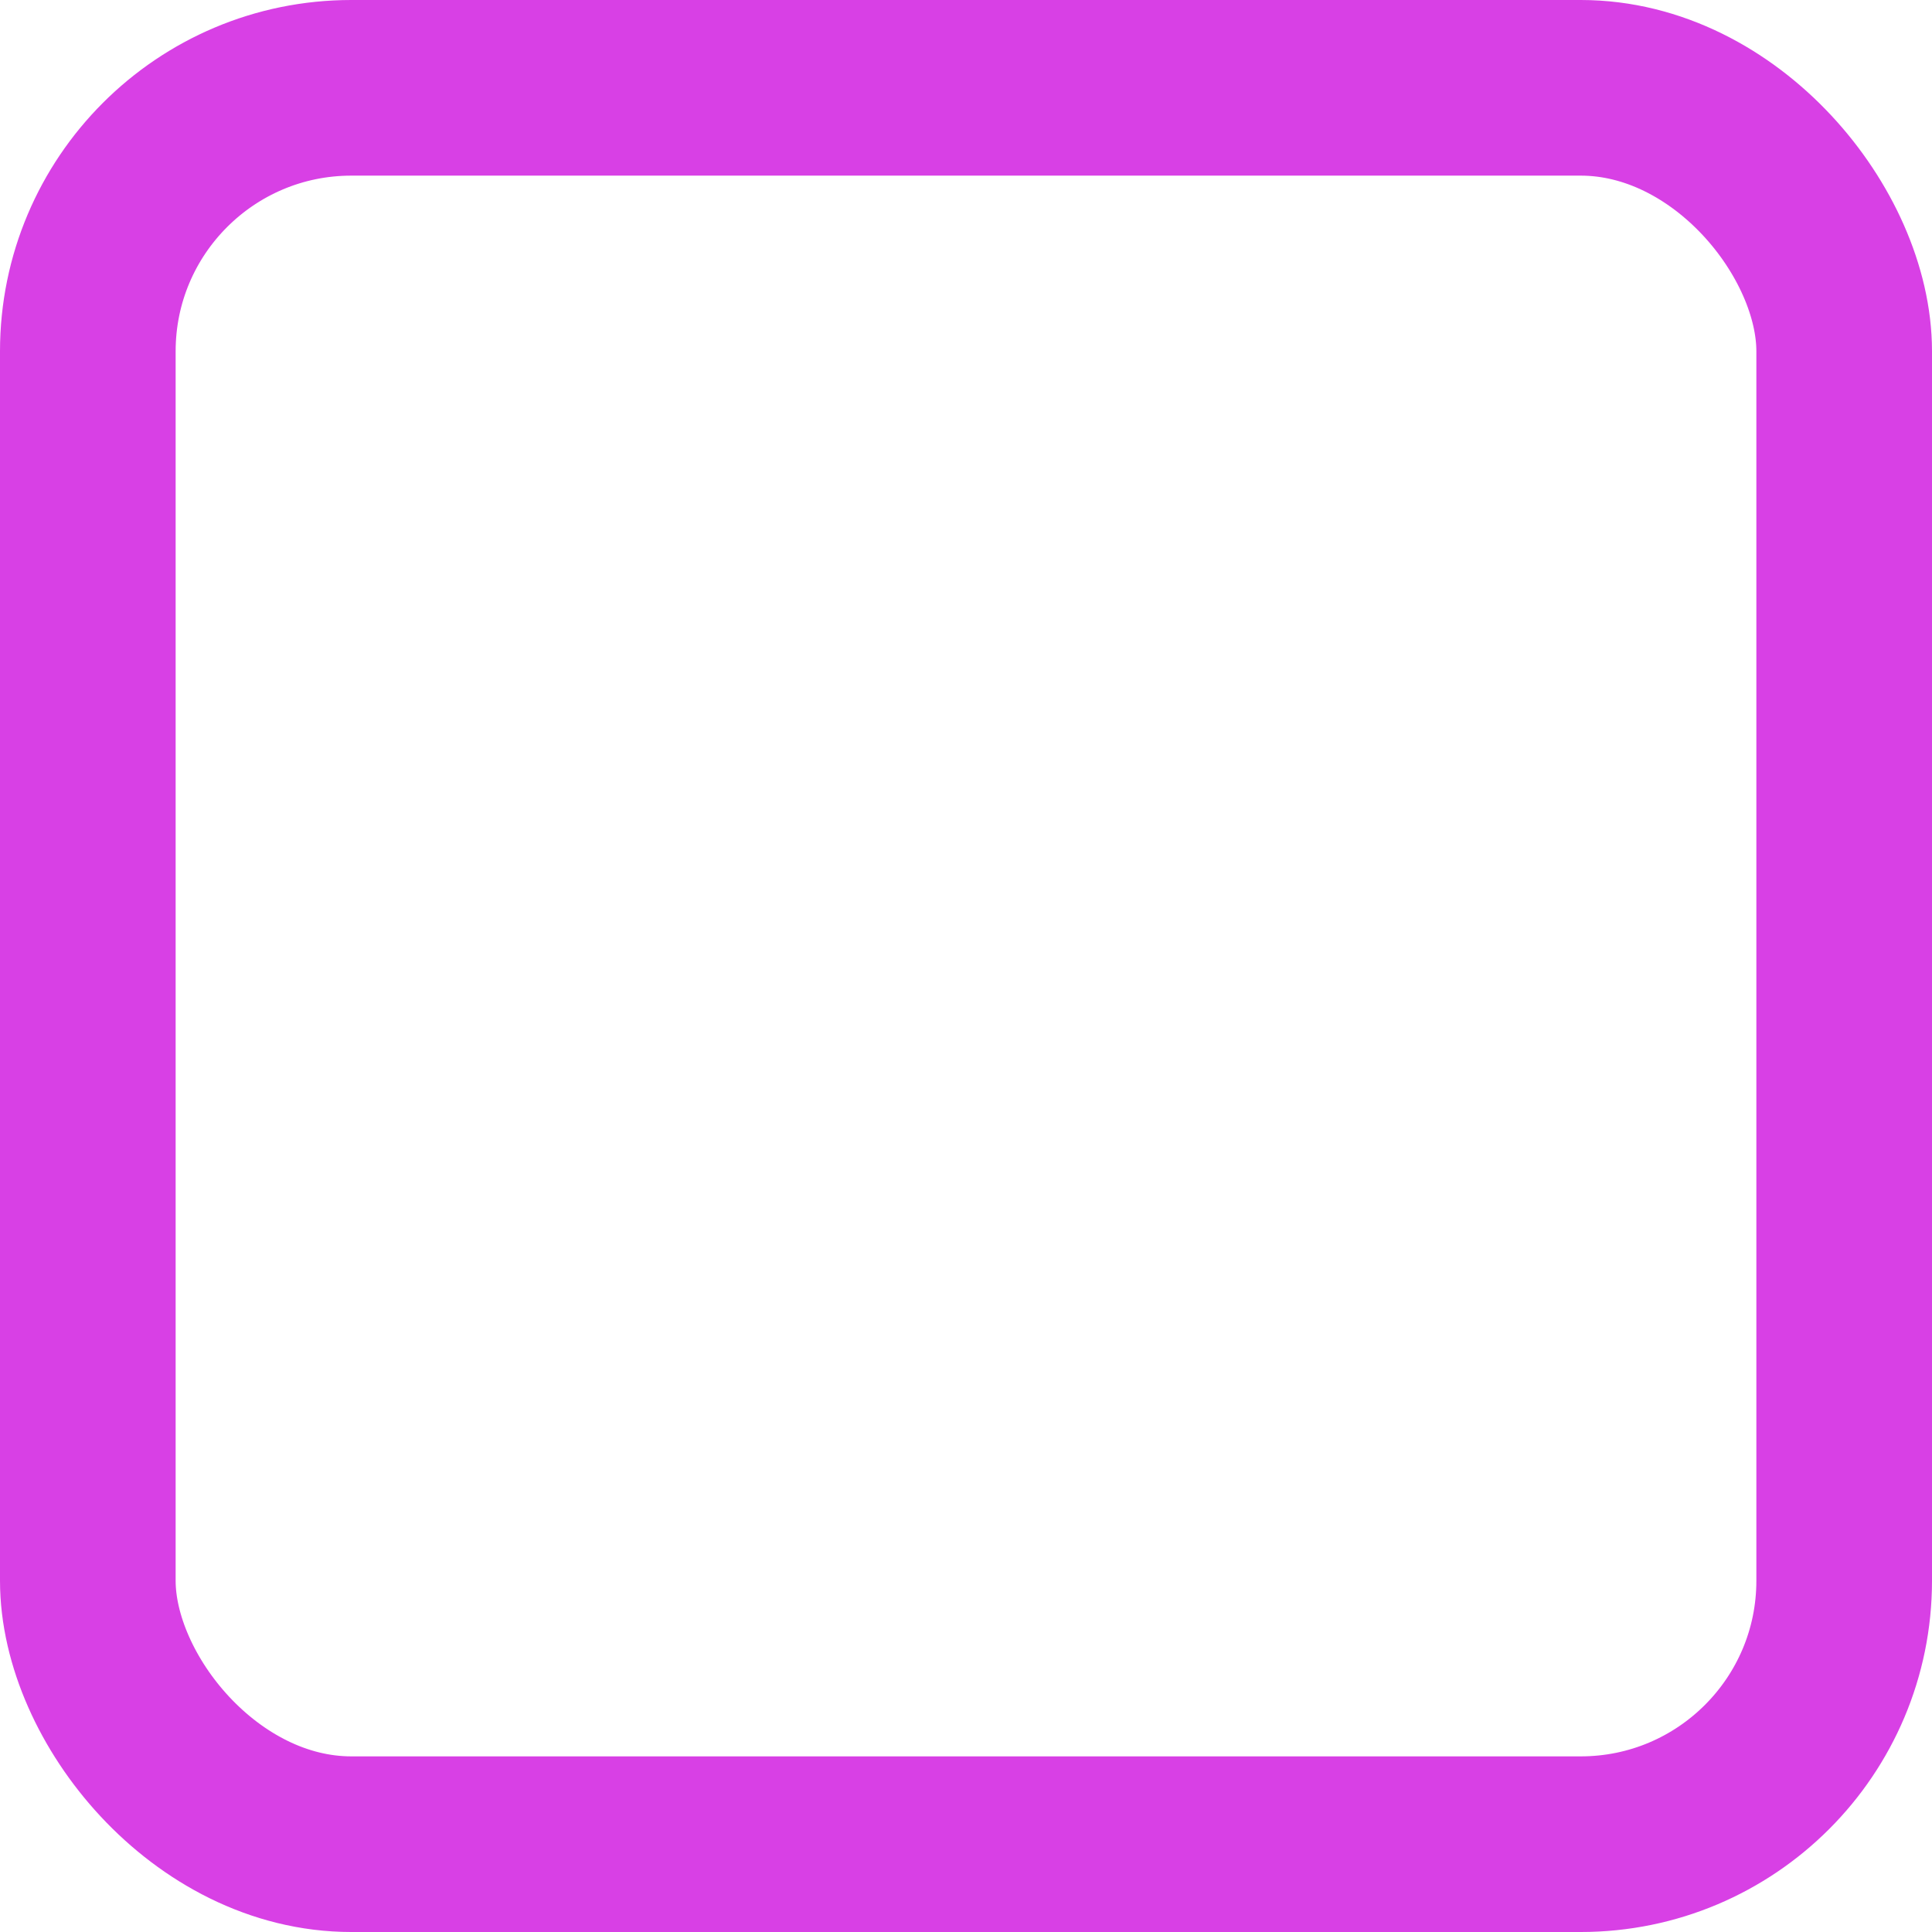 <svg xmlns="http://www.w3.org/2000/svg" width="22" height="22" viewBox="0 0 22 22">
  <g id="un_thicked_icon" data-name="un thicked icon" fill="none" stroke="#d840e5" stroke-width="2">
    <rect width="22" height="22" rx="4" stroke="none"/>
    <rect x="1" y="1" width="20" height="20" rx="3" fill="none"/>
  </g>
</svg>
